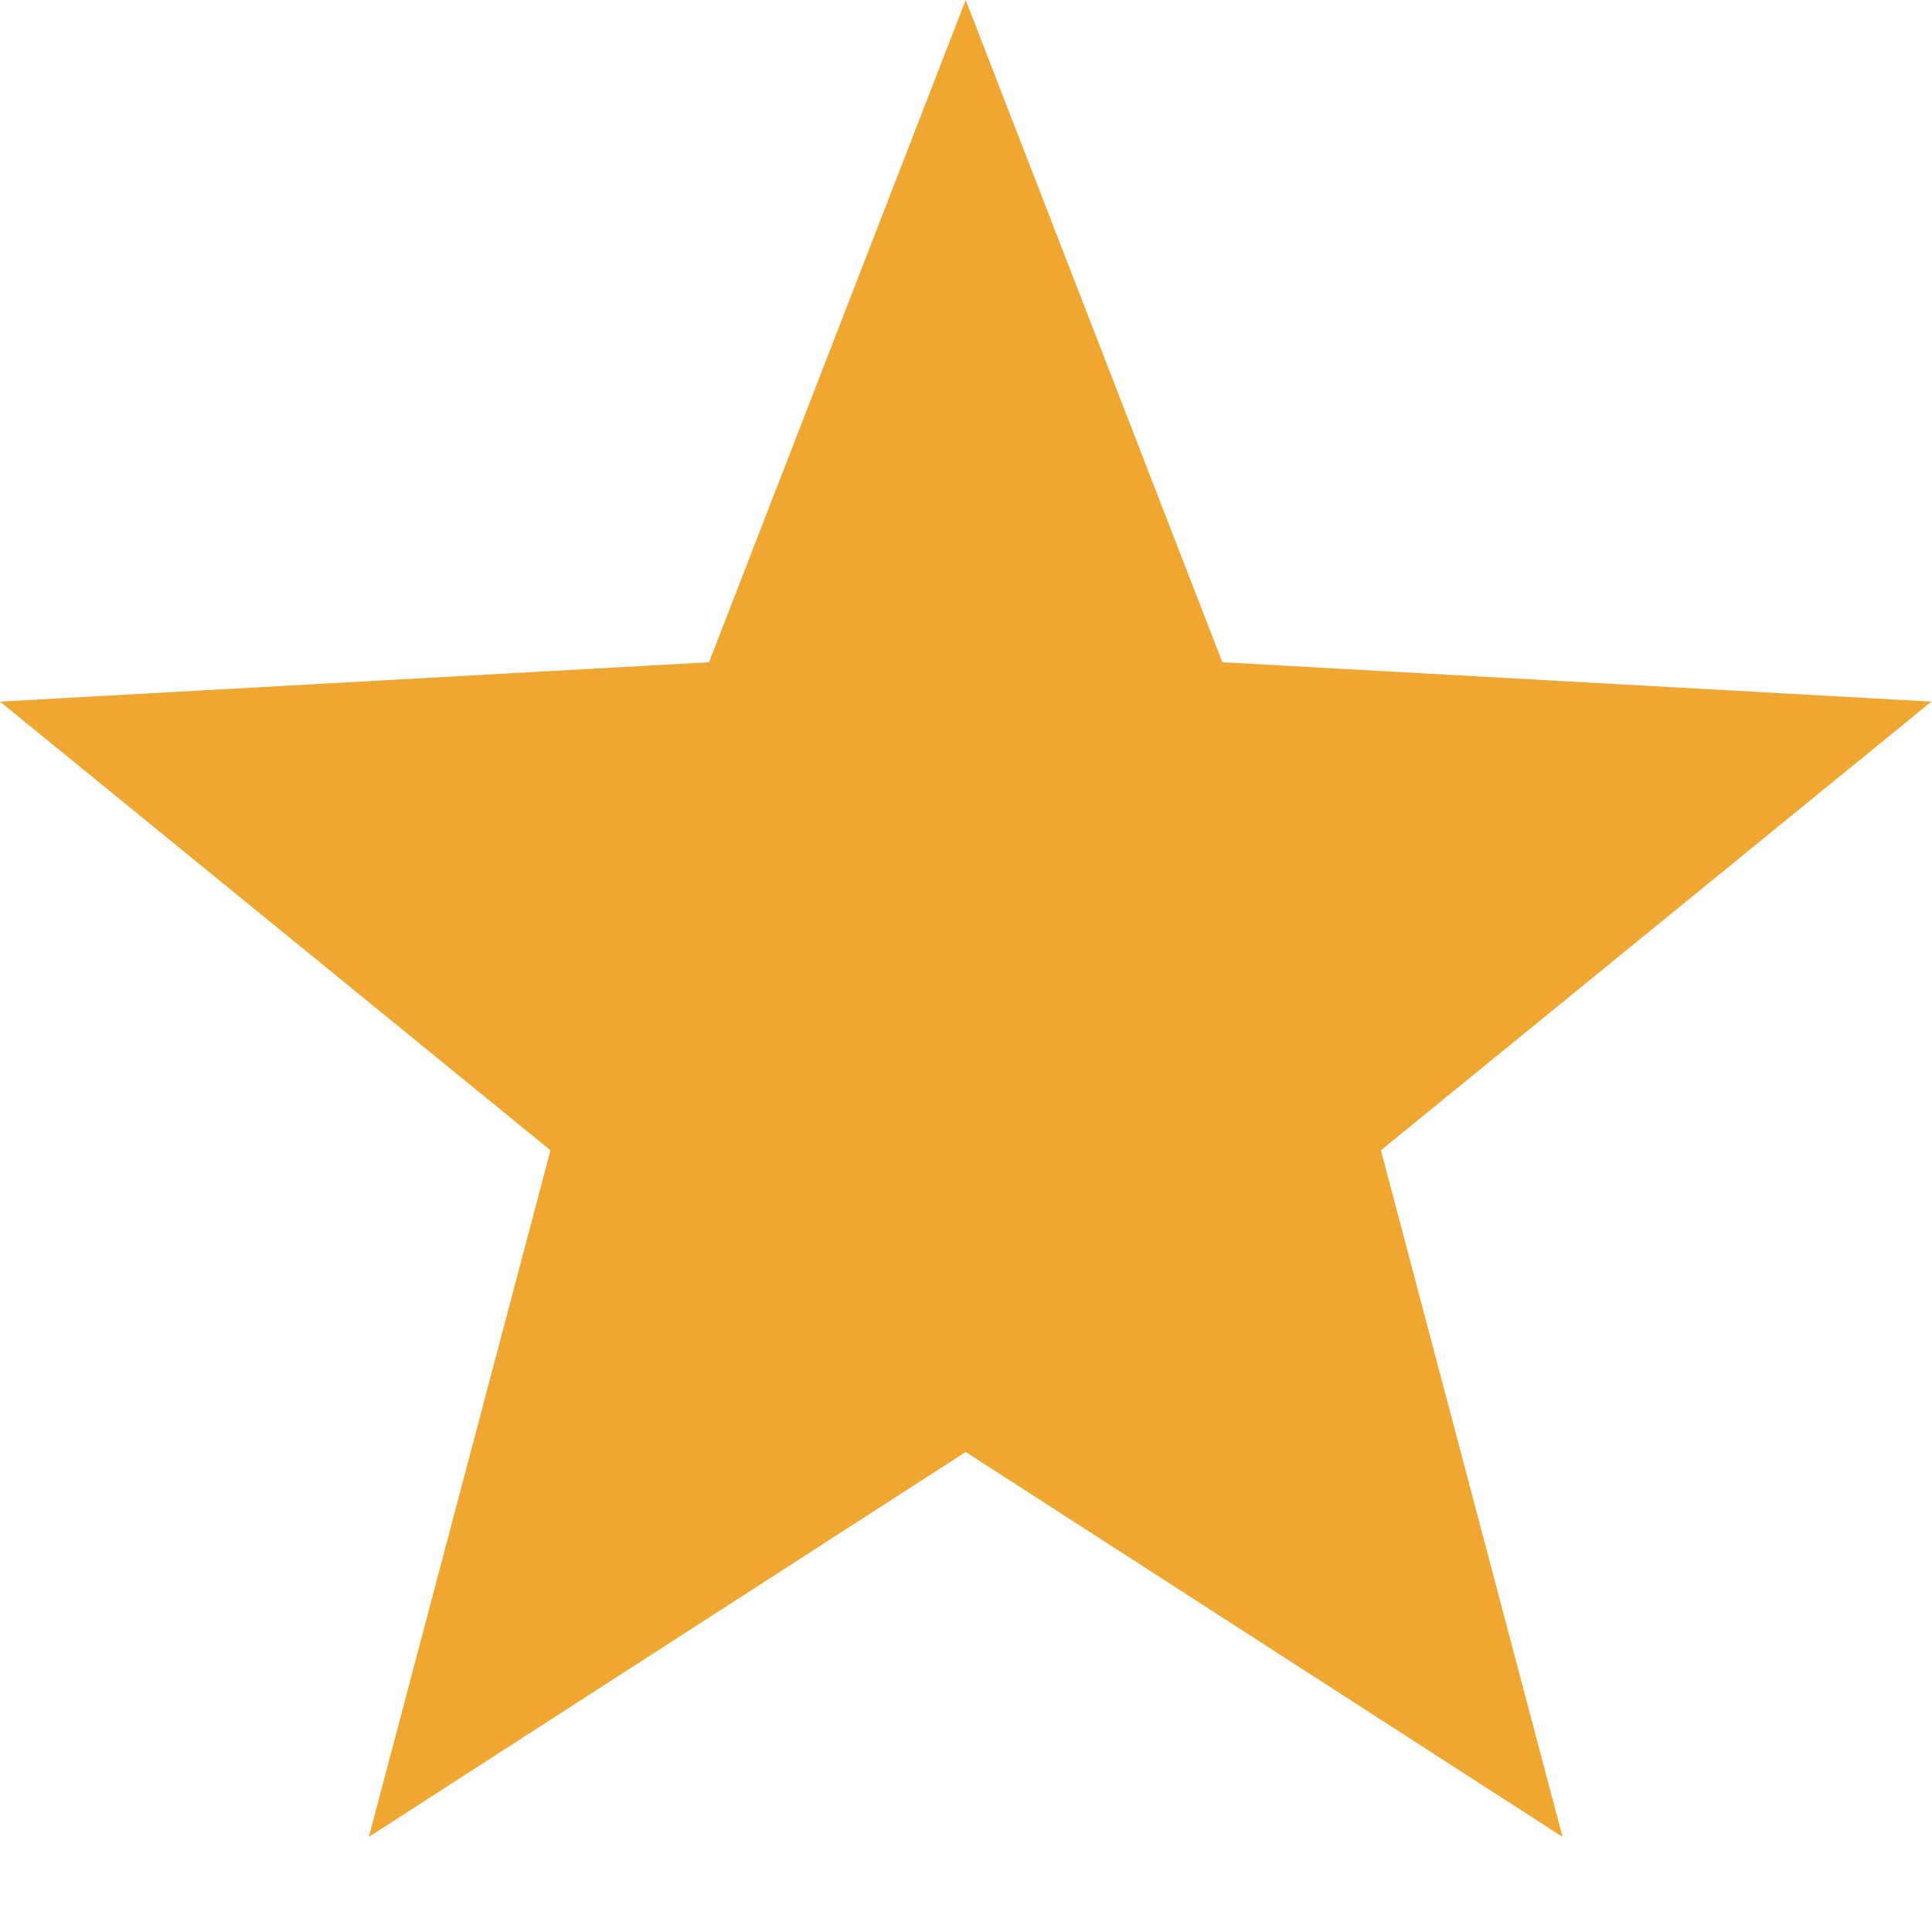 <svg xmlns="http://www.w3.org/2000/svg" width="13" height="13" viewBox="0 0 13 13"><path fill="#F0A732" fill-rule="evenodd" d="m6.498 9.77-4.016 2.59 1.222-4.62L0 4.721l4.771-.265L6.498 0l1.727 4.456 4.771.265L9.292 7.74l1.222 4.62z"/></svg>
